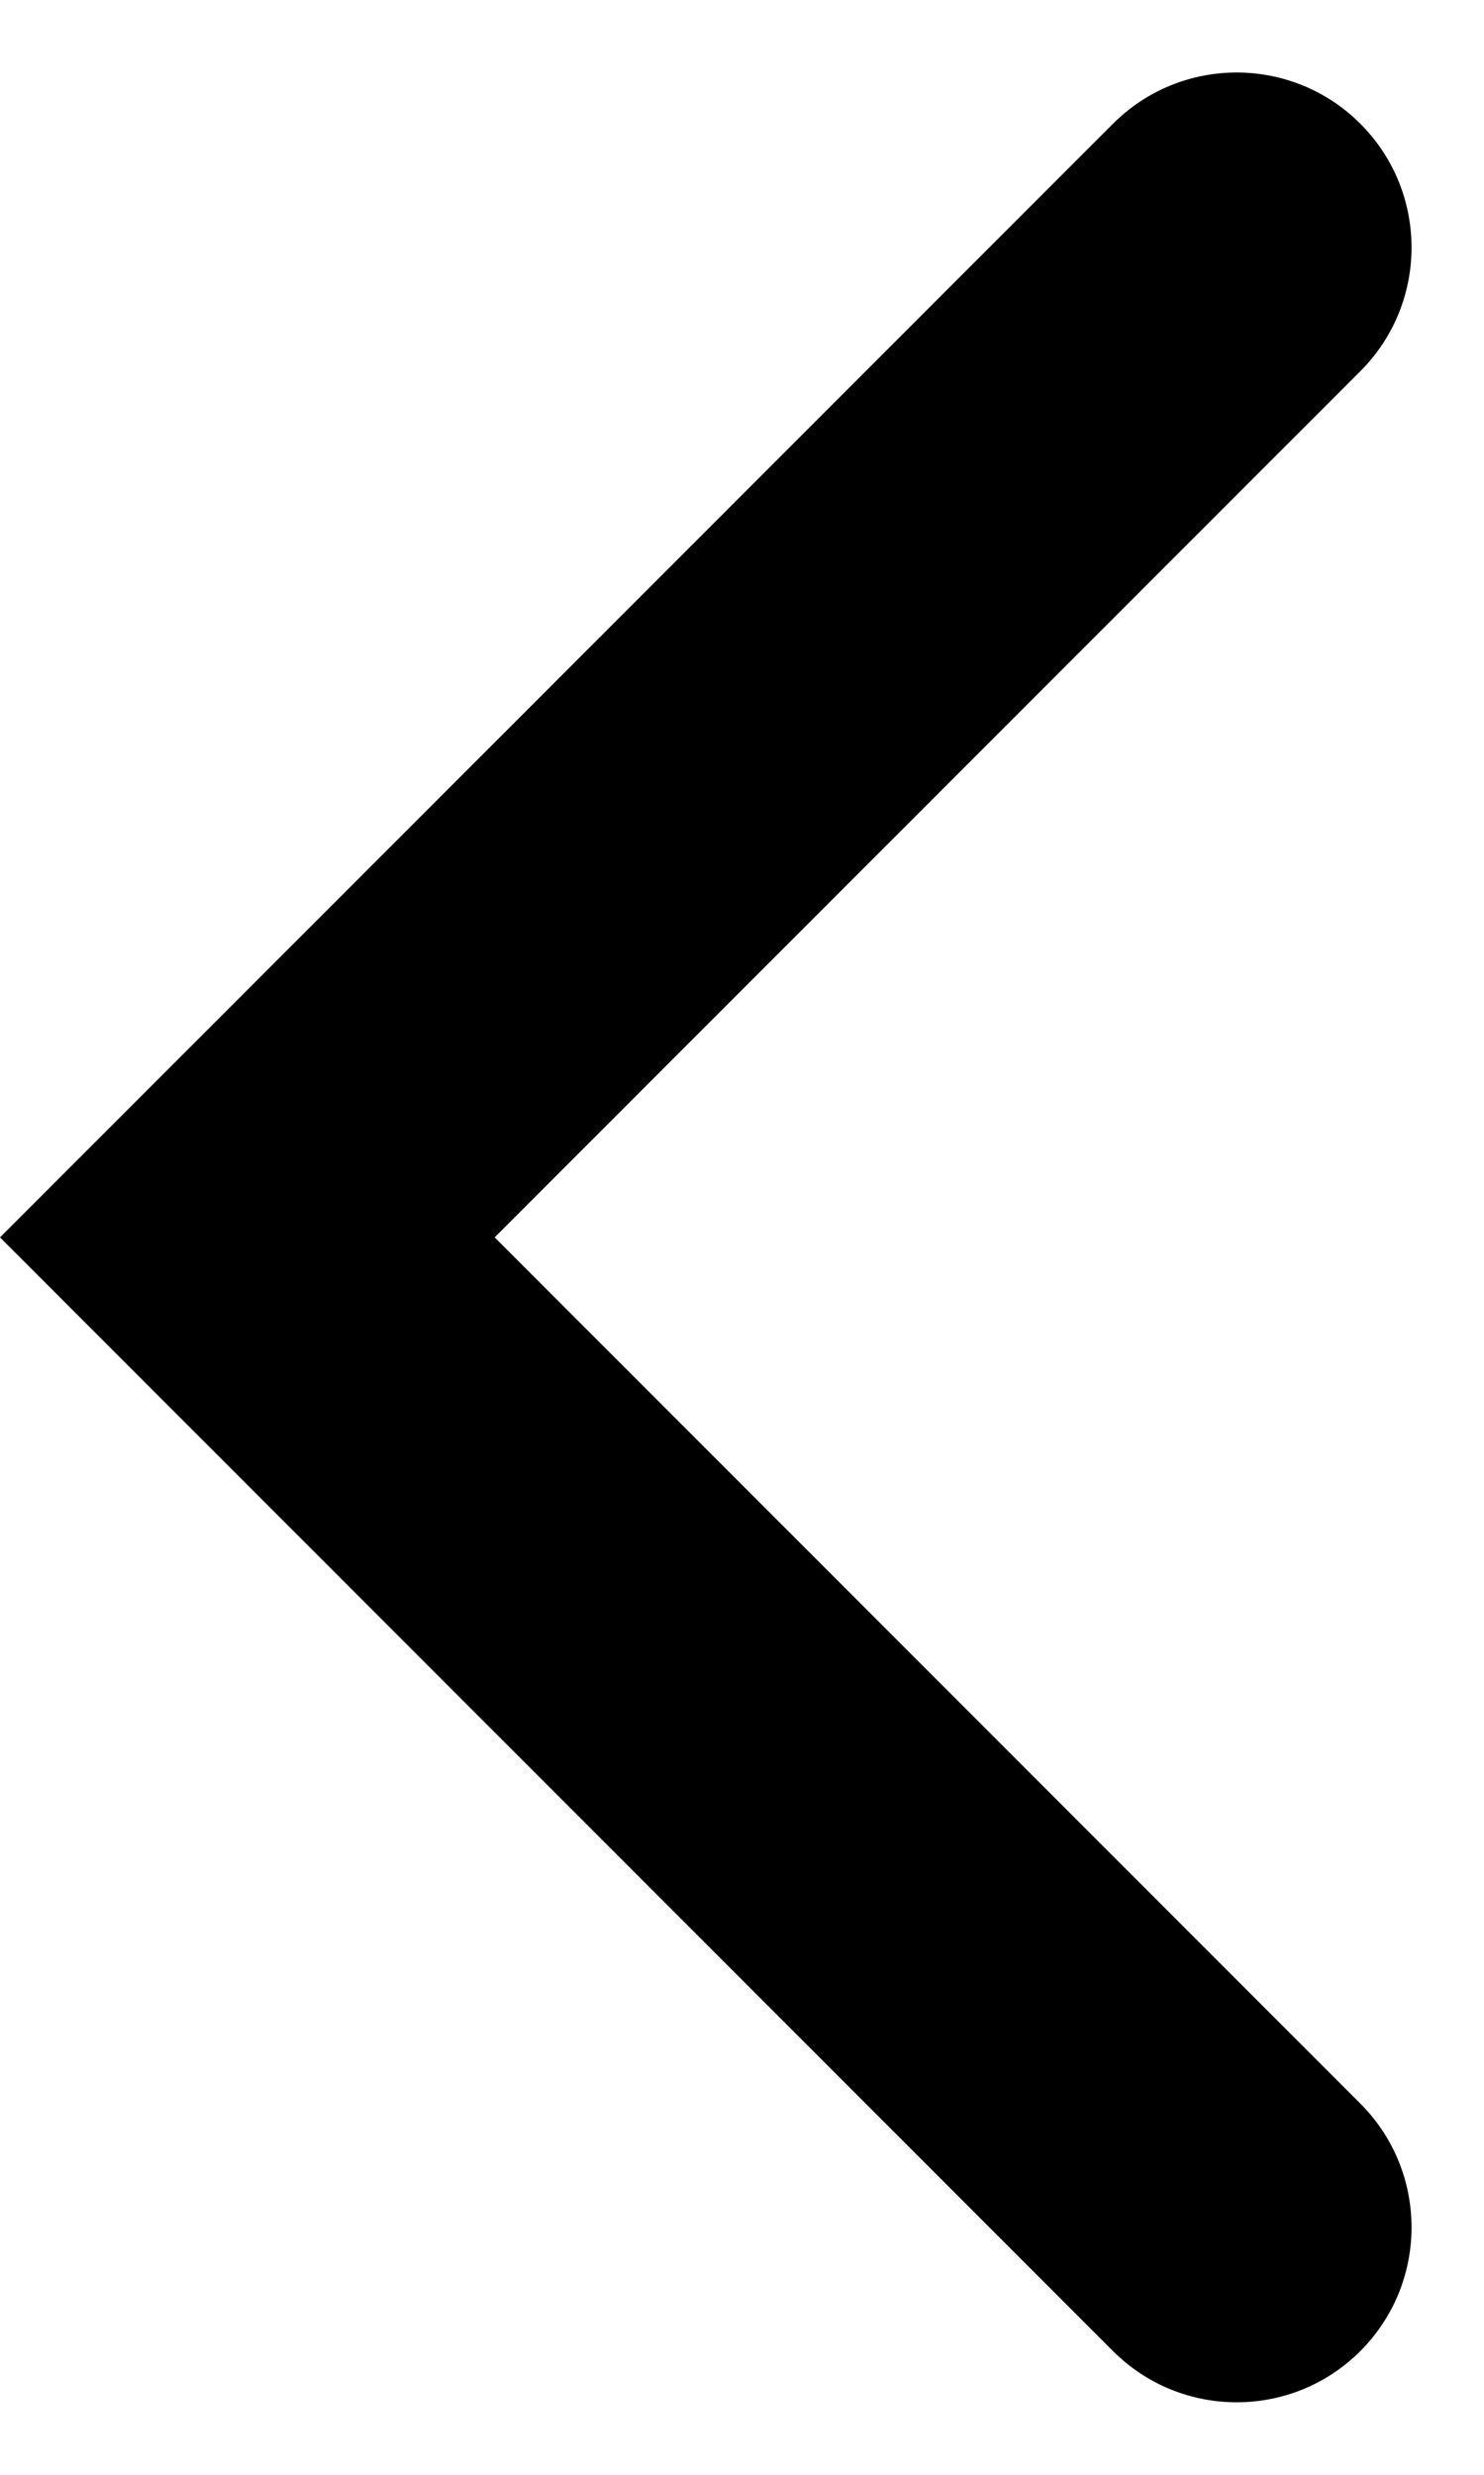  <svg
      width="6"
      height="10"
      viewBox="0 0 6 10"
      xmlns="http://www.w3.org/2000/svg"
    >
      <path
        fillRule="evenodd"
        clipRule="evenodd"
        d="M4.5 0.5C4.776 0.224 5.224 0.224 5.5 0.5C5.776 0.776 5.776 1.224 5.5 1.5L2 5L5.5 8.5C5.776 8.776 5.776 9.224 5.5 9.5C5.224 9.776 4.776 9.776 4.5 9.5L-2.18557e-07 5L4.5 0.5Z"
      />
</svg>
